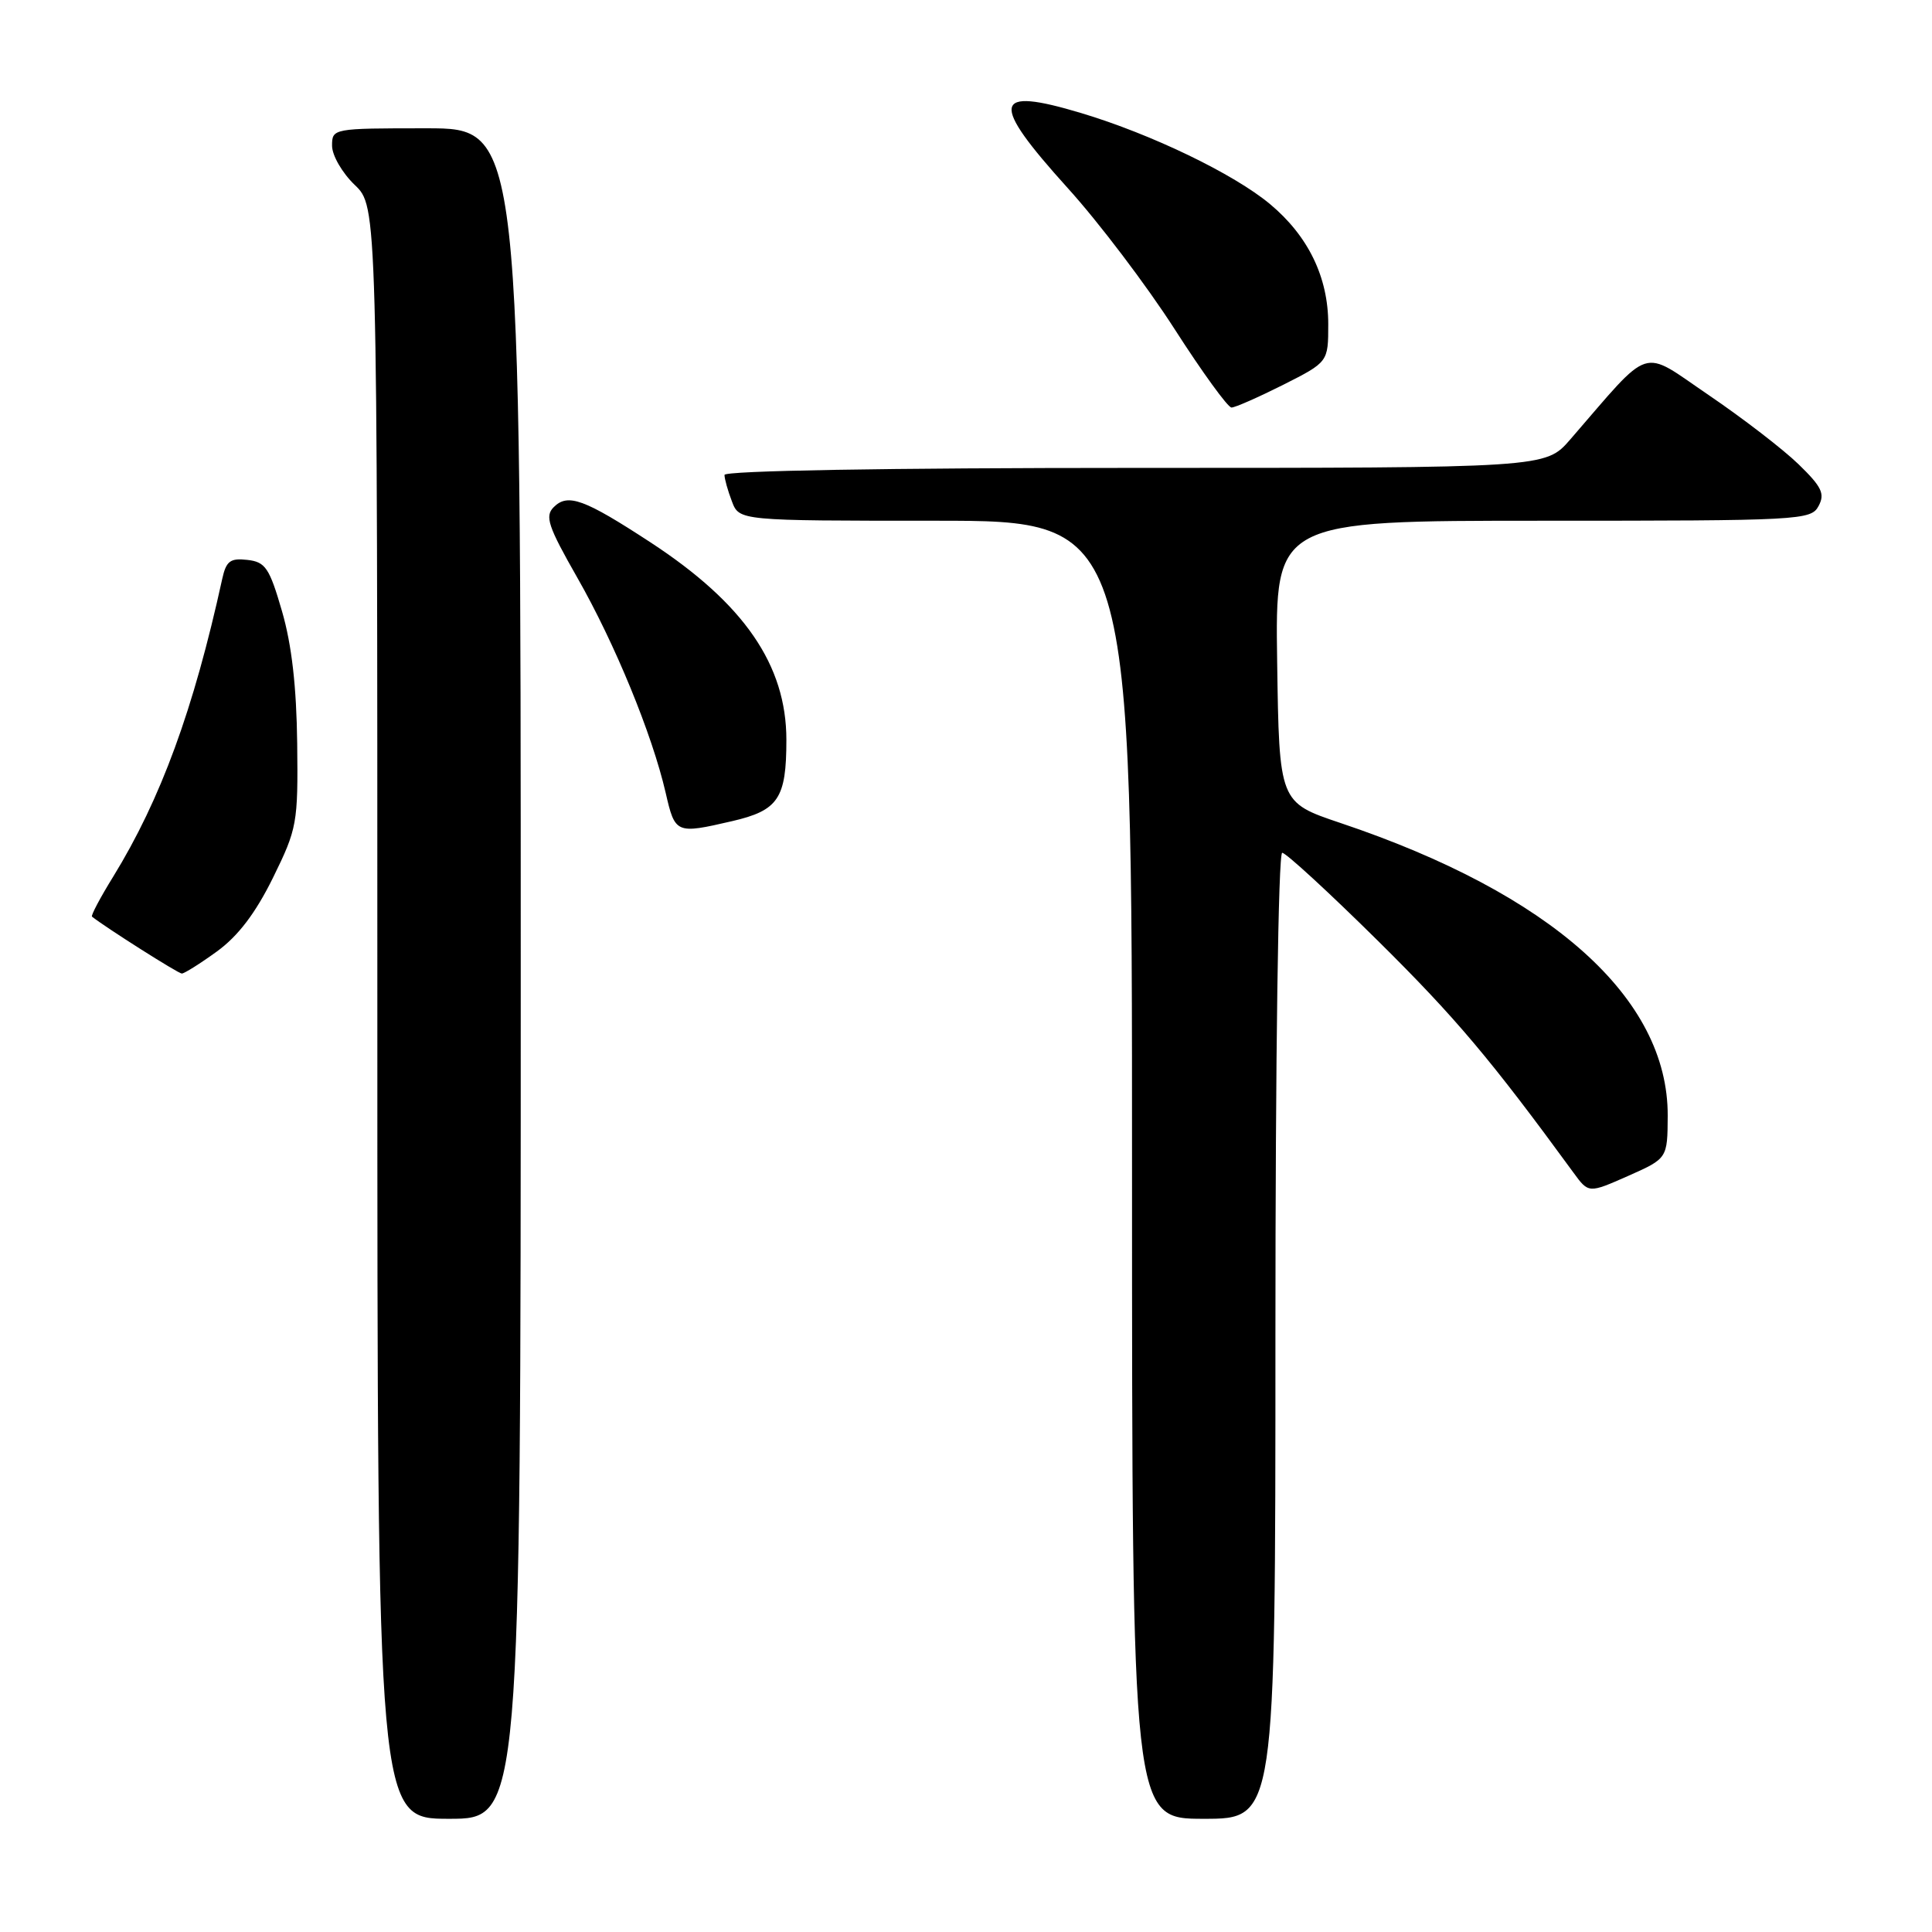 <?xml version="1.0" encoding="UTF-8" standalone="no"?>
<!DOCTYPE svg PUBLIC "-//W3C//DTD SVG 1.1//EN" "http://www.w3.org/Graphics/SVG/1.1/DTD/svg11.dtd" >
<svg xmlns="http://www.w3.org/2000/svg" xmlns:xlink="http://www.w3.org/1999/xlink" version="1.1" viewBox="0 0 256 256">
 <g >
 <path fill="currentColor"
d=" M 69.00 129.00 C 69.00 17.00 69.00 17.00 56.50 17.00 C 44.10 17.00 44.00 17.02 44.00 19.31 C 44.00 20.59 45.35 22.92 47.00 24.50 C 50.00 27.37 50.00 27.37 50.00 134.19 C 50.00 241.00 50.00 241.00 59.50 241.00 C 69.00 241.00 69.00 241.00 69.00 129.00 Z  M 169.00 177.00 C 169.00 139.85 169.38 113.00 169.90 113.00 C 170.39 113.00 176.14 118.29 182.67 124.75 C 192.91 134.89 197.52 140.36 208.50 155.39 C 210.50 158.13 210.50 158.13 215.73 155.82 C 220.95 153.50 220.95 153.50 220.98 147.84 C 221.04 132.27 205.59 118.44 177.62 109.05 C 169.50 106.32 169.50 106.32 169.23 87.66 C 168.96 69.00 168.96 69.00 204.44 69.00 C 238.58 69.00 239.97 68.93 240.97 67.05 C 241.84 65.43 241.40 64.51 238.32 61.52 C 236.28 59.54 230.93 55.42 226.41 52.35 C 217.26 46.14 219.05 45.56 208.05 58.25 C 204.79 62.00 204.79 62.00 150.40 62.00 C 117.32 62.00 96.00 62.37 96.00 62.93 C 96.00 63.45 96.44 65.02 96.98 66.43 C 97.95 69.00 97.95 69.00 123.98 69.00 C 150.00 69.00 150.00 69.00 150.00 155.00 C 150.00 241.00 150.00 241.00 159.50 241.00 C 169.00 241.00 169.00 241.00 169.00 177.00 Z  M 28.76 126.06 C 31.55 124.03 33.85 121.01 36.16 116.33 C 39.37 109.80 39.50 109.11 39.38 98.52 C 39.29 91.00 38.66 85.44 37.37 81.00 C 35.70 75.24 35.17 74.46 32.78 74.19 C 30.51 73.93 29.97 74.34 29.45 76.69 C 25.65 94.04 21.30 105.91 15.00 116.16 C 13.28 118.94 12.02 121.33 12.19 121.46 C 14.08 122.95 23.62 129.00 24.09 129.00 C 24.42 129.00 26.53 127.68 28.76 126.06 Z  M 96.99 108.81 C 103.14 107.39 104.20 105.81 104.20 98.04 C 104.20 88.12 98.60 79.98 86.20 71.87 C 77.40 66.12 75.24 65.33 73.37 67.20 C 72.17 68.40 72.61 69.73 76.50 76.55 C 81.47 85.26 86.41 97.28 88.20 105.03 C 89.45 110.48 89.56 110.53 96.99 108.81 Z  M 170.03 50.99 C 176.00 47.97 176.00 47.97 176.00 42.95 C 176.00 36.73 173.35 31.27 168.28 27.04 C 163.48 23.04 152.58 17.78 143.29 14.99 C 131.47 11.44 131.10 13.43 141.47 24.91 C 145.59 29.45 151.95 37.86 155.63 43.59 C 159.30 49.31 162.70 54.00 163.18 54.00 C 163.66 54.00 166.74 52.64 170.03 50.99 Z "/>
</g>
</svg>